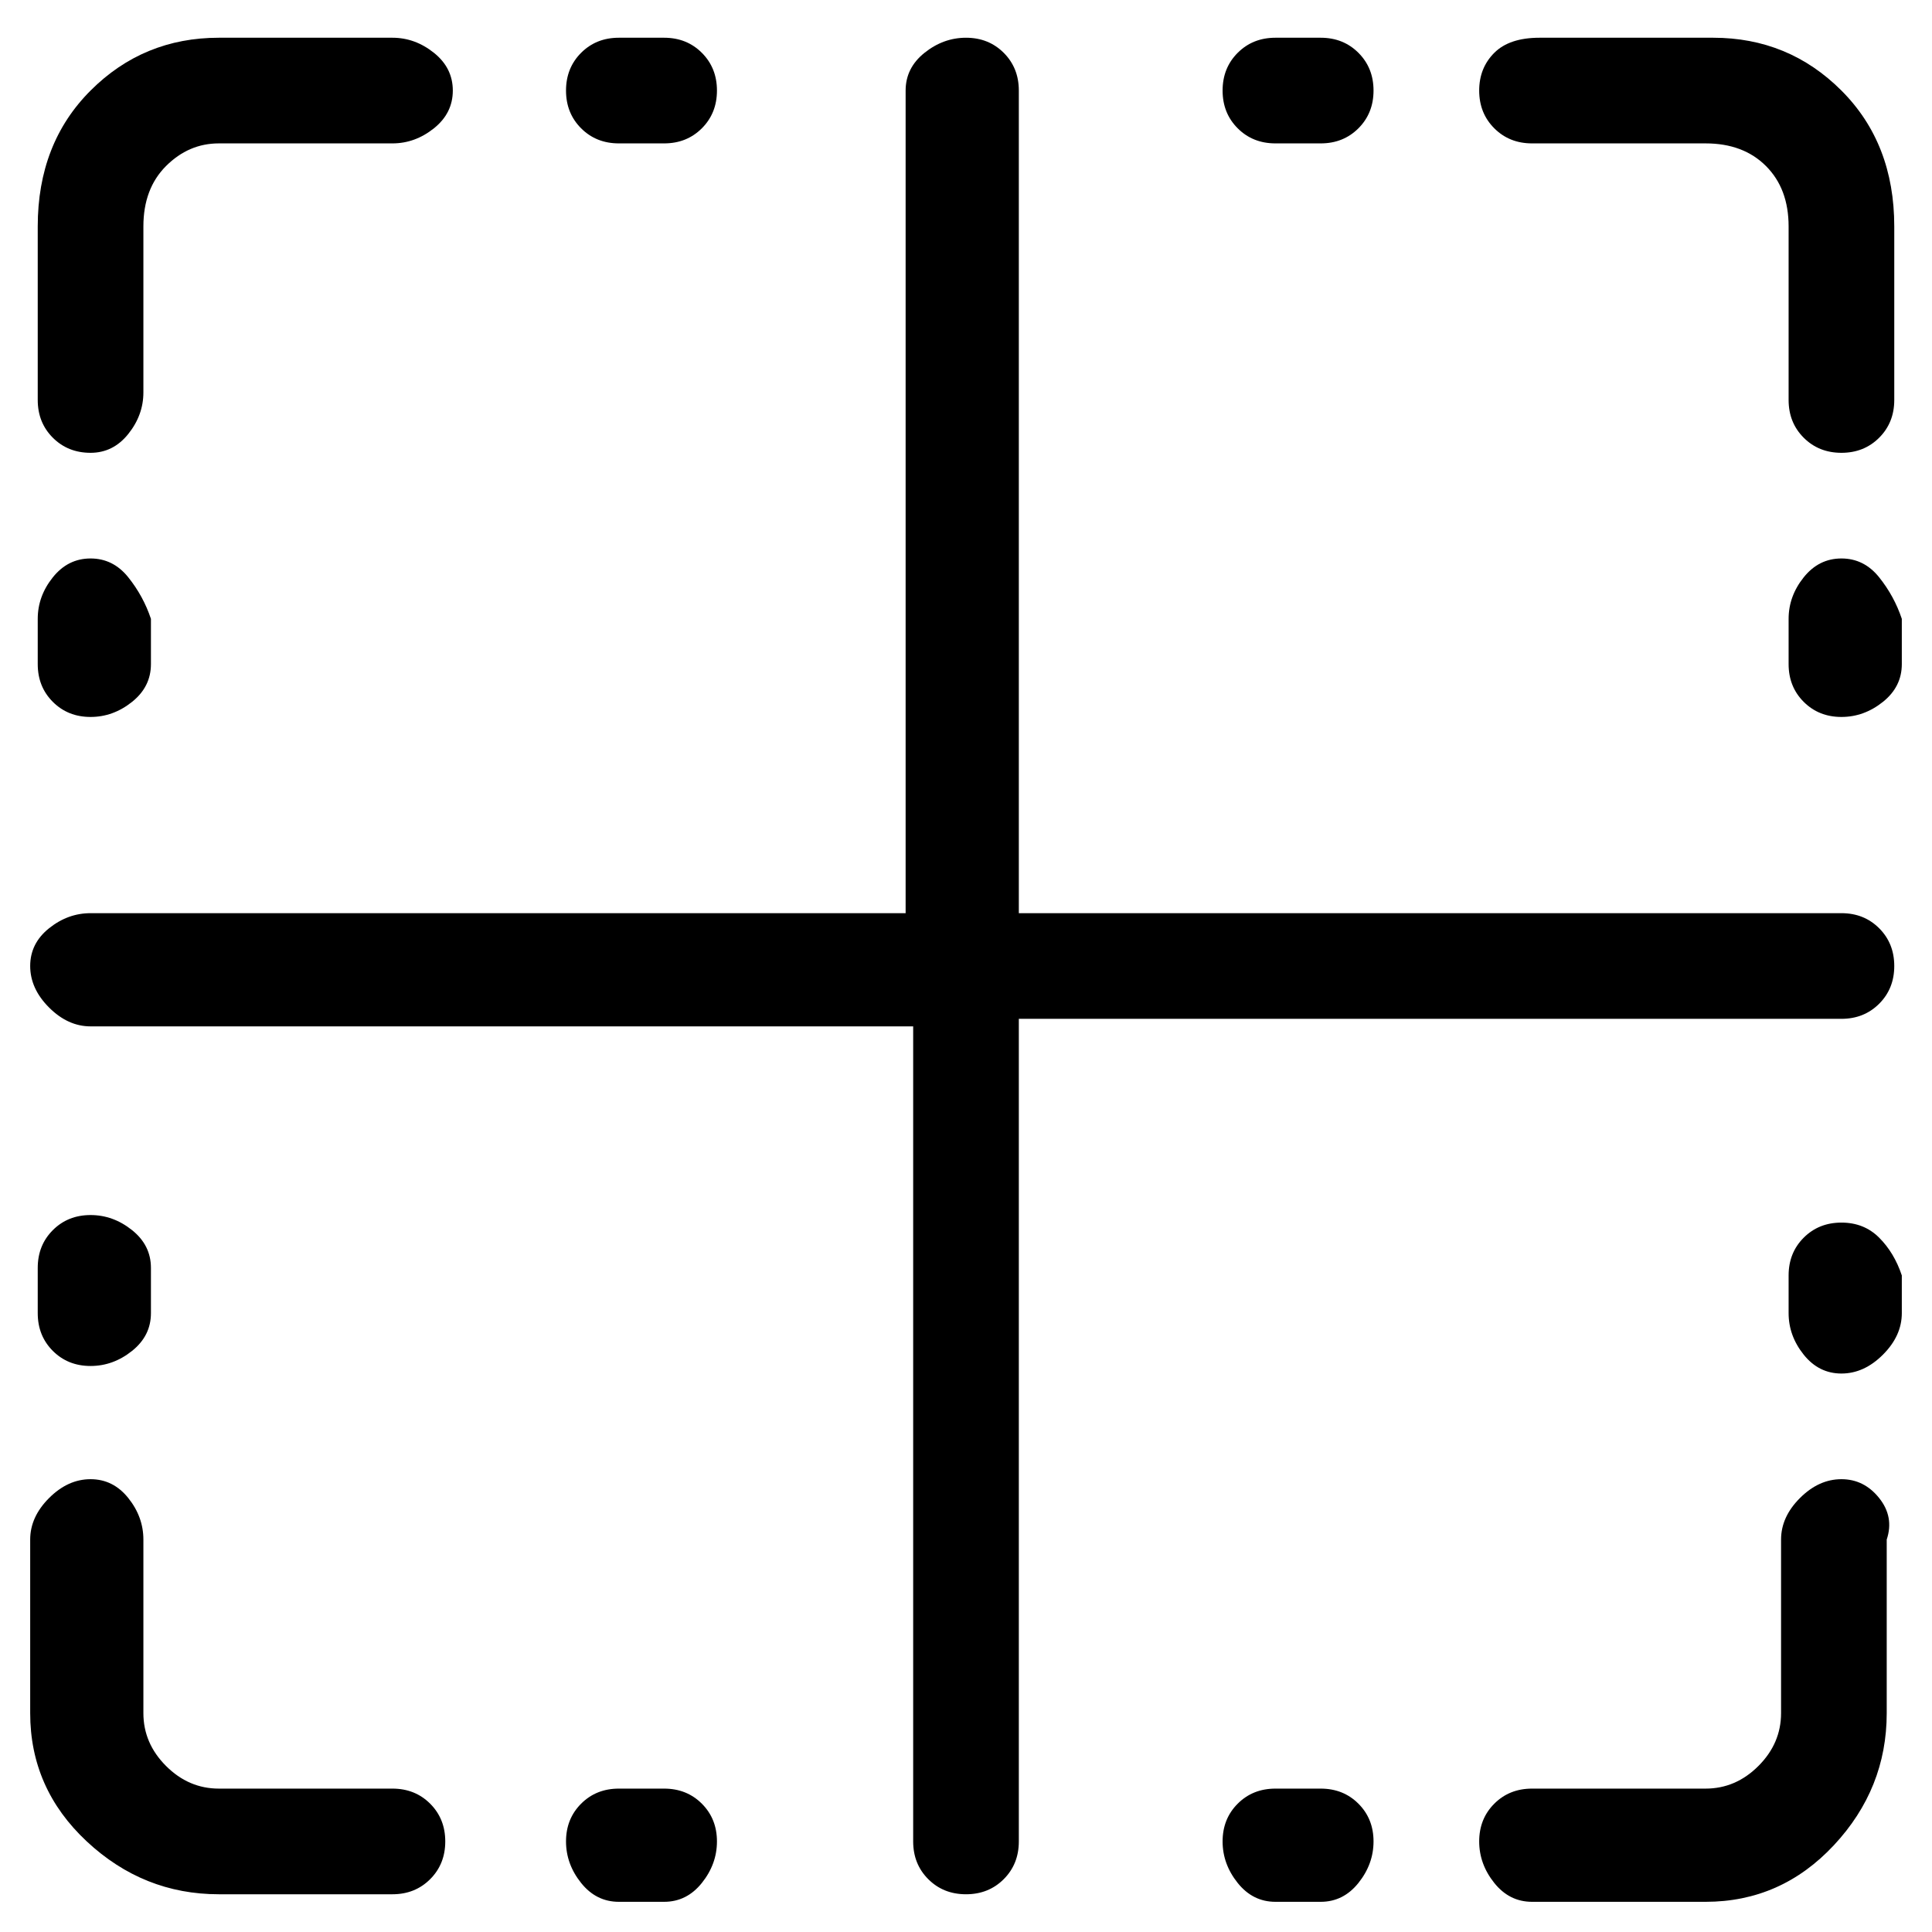 <svg viewBox="0 0 256 256" xmlns="http://www.w3.org/2000/svg">
  <path transform="scale(1, -1) translate(0, -256)" fill="currentColor" d="M203 237h23q5 0 8 -3t3 -8v-23q0 -3 2 -5t5 -2t5 2t2 5v23q0 11 -7 18t-17 7h-23q-4 0 -6 -2t-2 -5t2 -5t5 -2zM12 196q3 0 5 2.5t2 5.5v22q0 5 3 8t7 3h23q3 0 5.5 2t2.5 5t-2.5 5t-5.5 2h-23q-10 0 -17 -7t-7 -18v-23q0 -3 2 -5t5 -2zM52 19h-23q-4 0 -7 3t-3 7v23 q0 3 -2 5.5t-5 2.5t-5.5 -2.5t-2.5 -5.5v-23q0 -10 7.5 -17t17.5 -7h23q3 0 5 2t2 5t-2 5t-5 2zM244 60q-3 0 -5.5 -2.5t-2.5 -5.5v-23q0 -4 -3 -7t-7 -3h-23q-3 0 -5 -2t-2 -5t2 -5.5t5 -2.5h23q10 0 17 7.5t7 17.5v23q1 3 -1 5.5t-5 2.5zM88 19h-6q-3 0 -5 -2t-2 -5 t2 -5.5t5 -2.5h6q3 0 5 2.5t2 5.5t-2 5t-5 2zM175 19h-6q-3 0 -5 -2t-2 -5t2 -5.5t5 -2.5h6q3 0 5 2.5t2 5.5t-2 5t-5 2zM82 237h6q3 0 5 2t2 5t-2 5t-5 2h-6q-3 0 -5 -2t-2 -5t2 -5t5 -2zM169 237h6q3 0 5 2t2 5t-2 5t-5 2h-6q-3 0 -5 -2t-2 -5t2 -5t5 -2zM244 182 q-3 0 -5 -2.5t-2 -5.5v-6q0 -3 2 -5t5 -2t5.5 2t2.5 5v6q-1 3 -3 5.5t-5 2.5zM244 94q-3 0 -5 -2t-2 -5v-5q0 -3 2 -5.5t5 -2.5t5.5 2.5t2.5 5.5v5q-1 3 -3 5t-5 2zM12 182q-3 0 -5 -2.5t-2 -5.5v-6q0 -3 2 -5t5 -2t5.5 2t2.5 5v6q-1 3 -3 5.5t-5 2.5zM12 75q3 0 5.5 2 t2.5 5v6q0 3 -2.5 5t-5.5 2t-5 -2t-2 -5v-6q0 -3 2 -5t5 -2zM244 121q3 0 5 2t2 5t-2 5t-5 2h-109v109q0 3 -2 5t-5 2t-5.5 -2t-2.5 -5v-109h-108q-3 0 -5.5 -2t-2.5 -5t2.5 -5.5t5.5 -2.5h109v-108q0 -3 2 -5t5 -2t5 2t2 5v109h109z" />
</svg>